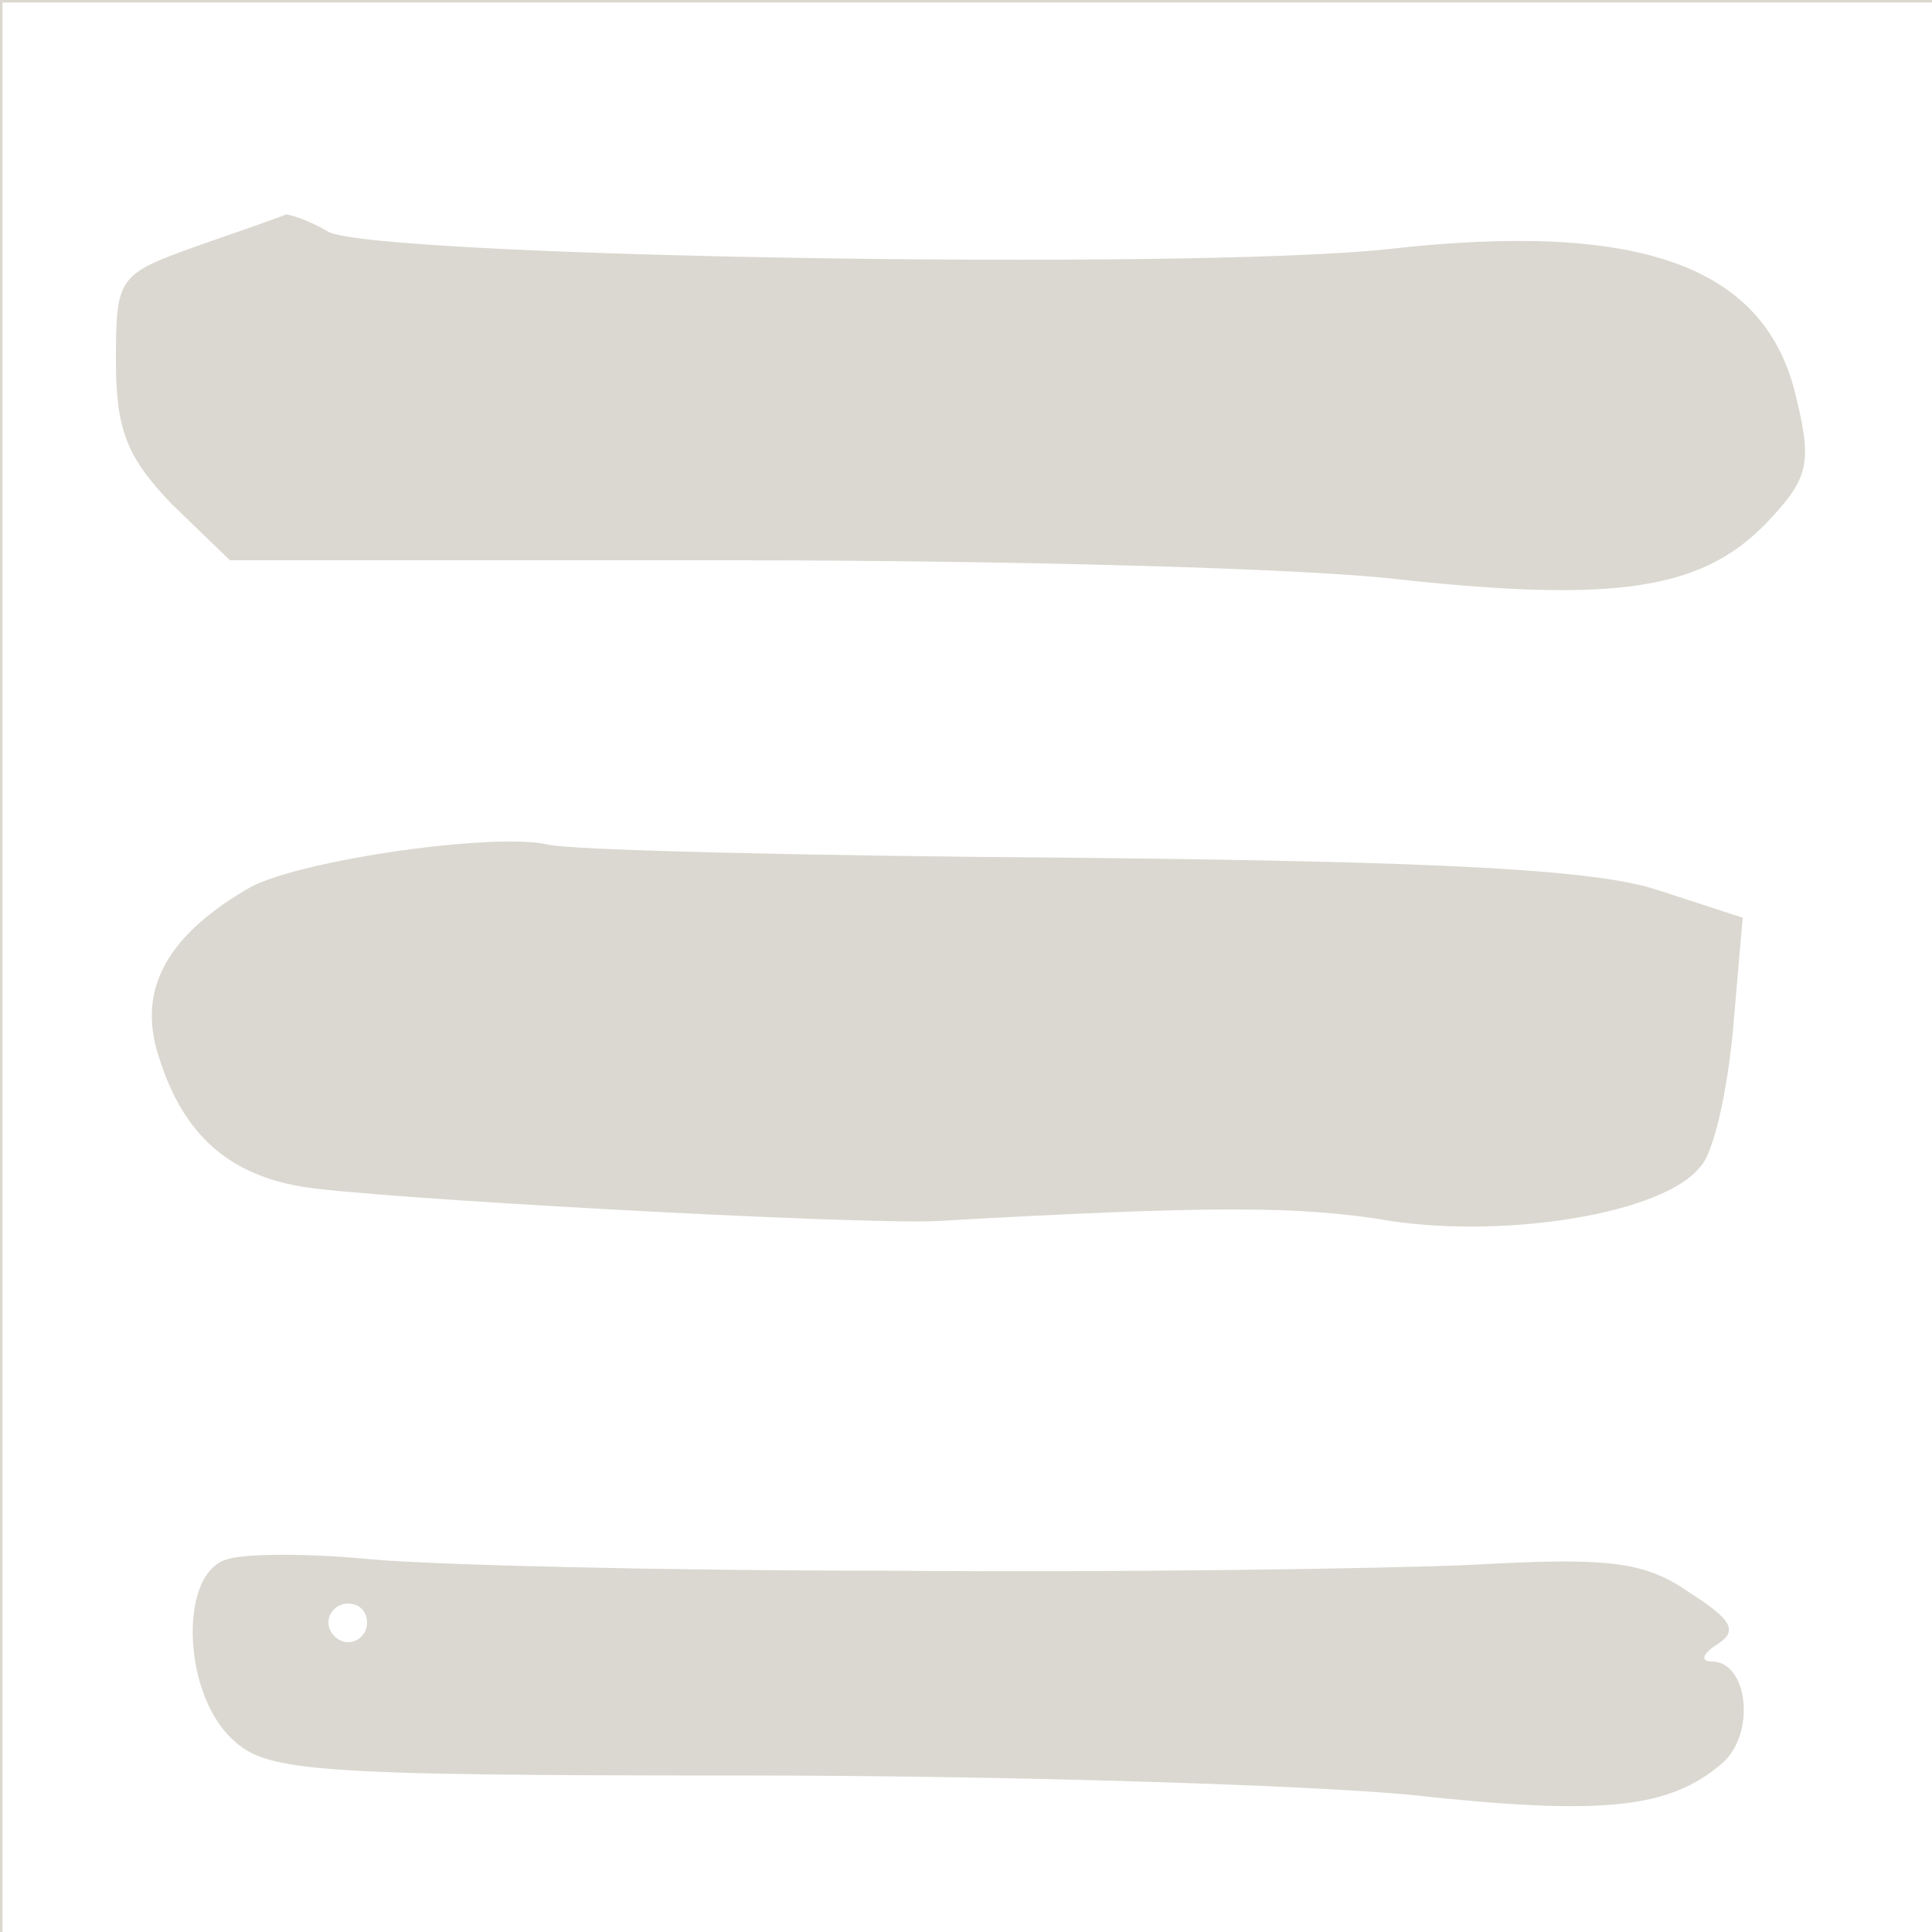 <?xml version="1.0" encoding="UTF-8" standalone="no"?>
<svg
   version="1.0"
   width="100pt"
   height="100pt"
   viewBox="0 0 100 100"
   preserveAspectRatio="xMidYMid meet"
   id="svg2"
   xmlns="http://www.w3.org/2000/svg">
  <defs
     id="defs2" />
  <g fill="#dad8d0">
  <path
     id="path1"
     d="M 0 1000 L 0 500.005 L 0 -0.005 L 1.289 -0.005 L 1.289 998.711 L 1000.005 998.711 L 1000.005 1000 L 499.995 1000 L 0 1000 z M 1000.005 998.711 L 1000.005 500.005 L 1000.005 -0.005 L 499.995 -0.005 L 1.289 -0.005 L 1.289 -1.294 L 1001.294 -1.294 L 1001.294 998.711 L 1000.005 998.711 z M 147.993 888.994 C 145.993 887.994 125.993 880.998 102.993 872.998 C 60.993 857.998 60 856.998 60 812.998 C 60 776.998 66.004 762.994 89.004 738.994 L 119.004 710.005 L 377.007 710.005 C 519.007 710.005 675.995 706 724.995 700 C 836.995 688 881.004 695.004 914.004 729.004 C 936.004 752.004 938 760.003 930 793.003 C 915 862.003 849.993 886.006 717.993 871.006 C 613.993 860.006 194.995 867 169.995 880 C 159.995 886 149.993 888.994 147.993 888.994 z M 269.209 564.355 C 230.846 565.504 153.63 553.256 130.005 541.006 C 88.005 517.006 72.006 489.997 81.006 456.997 C 93.006 414.997 115.995 392.996 154.995 385.996 C 186.995 379.996 442.995 365.993 484.995 367.993 C 625.995 375.993 673 375.993 720 367.993 C 781 358.993 861.005 372.001 880.005 396.001 C 887.005 403.001 893.997 435.002 896.997 467.002 L 902.007 524.995 L 858.999 538.999 C 826.999 549.999 747.003 554.006 558.003 556.006 C 416.003 557.006 291.993 559.993 282.993 562.993 C 279.368 563.743 274.689 564.191 269.209 564.355 z M 146.25 195.244 C 133 195.244 122.493 194.503 117.993 193.003 C 92.993 187.003 94.004 125.996 119.004 100.996 C 137.004 82.996 154.997 81.001 386.997 81.001 C 522.997 81.001 678.005 75.996 730.005 70.996 C 830.005 59.996 864.006 64.007 891.006 87.007 C 909.006 102.007 904.996 140.005 885.996 140.005 C 879.996 140.005 880.999 143.999 888.999 148.999 C 899.999 155.999 895.999 161.996 873.999 175.996 C 850.999 191.996 832.001 194 761.001 190 C 713.001 188 579.001 185.997 461.001 186.997 C 343.001 186.997 222.001 190.003 191.001 193.003 C 175.501 194.503 159.5 195.244 146.25 195.244 z M 180 170.005 C 186 170.005 190.005 166 190.005 160 C 190.005 155 186 149.995 180 149.995 C 175 149.995 169.995 155 169.995 160 C 169.995 166 175 170.005 180 170.005 z "
     transform="matrix(0.1,0,0,-0.1,0,100)" />
  </g>
</svg>
